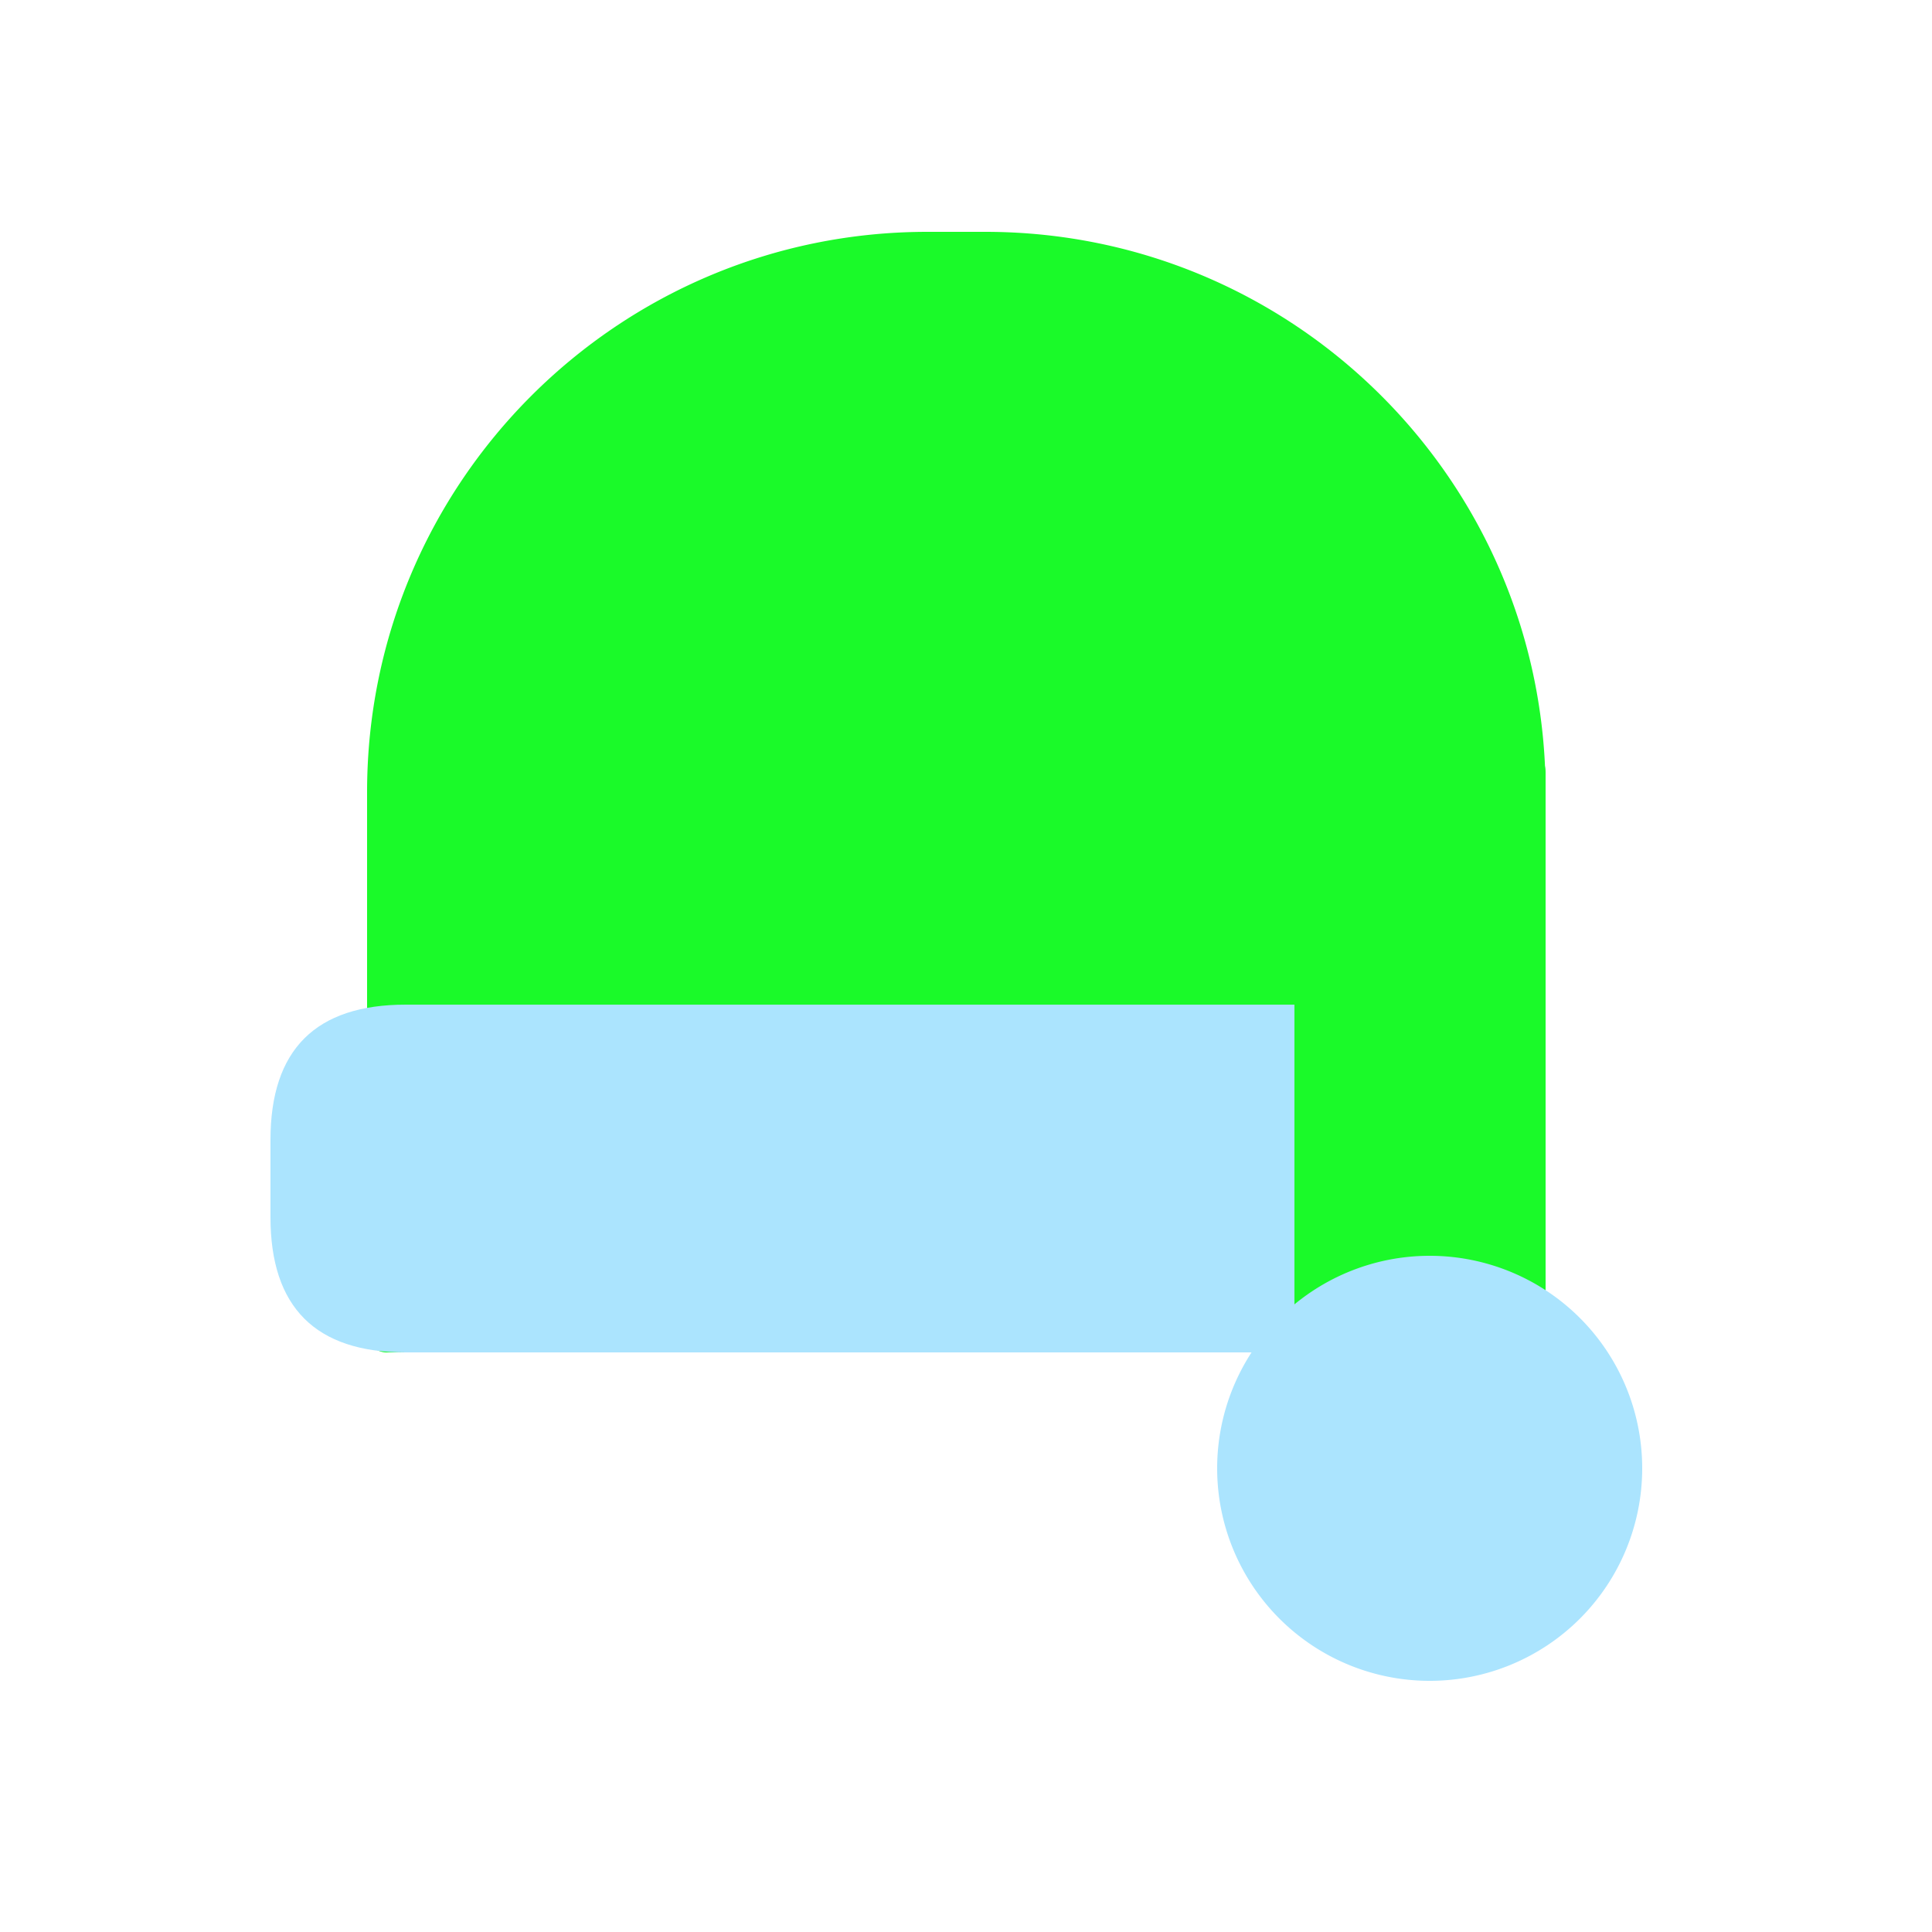 <?xml version="1.0" standalone="no"?><!DOCTYPE svg PUBLIC "-//W3C//DTD SVG 1.1//EN" "http://www.w3.org/Graphics/SVG/1.1/DTD/svg11.dtd"><svg t="1733121885531" class="icon" viewBox="0 0 1024 1024" version="1.1" xmlns="http://www.w3.org/2000/svg" p-id="5154" xmlns:xlink="http://www.w3.org/1999/xlink" width="40" height="40"><path d="M491.52 122.88h30.72c164.004 0 296.96 132.956 296.96 296.96v215.04a81.92 81.92 0 0 1-81.92 81.92H204.8a10.24 10.24 0 0 1-10.24-10.24V419.84c0-164.004 132.956-296.96 296.96-296.96z" fill="#1afa29" p-id="5155" data-spm-anchor-id="a313x.search_index.0.i8.444a3a81KzIRVQ" class="selected"></path><path d="M143.36 532.48m71.68 0l532.48 0q71.68 0 71.68 71.68l0 40.96q0 71.68-71.68 71.68l-532.48 0q-71.68 0-71.68-71.68l0-40.96q0-71.68 71.68-71.68Z" fill="#ABE4FE" p-id="5156"></path><path d="M686.08 399.36m10.24 0l112.64 0q10.24 0 10.24 10.24l0 327.68q0 10.24-10.24 10.24l-112.64 0q-10.24 0-10.24-10.24l0-327.68q0-10.24 10.24-10.24Z" fill="#1afa29" p-id="5157" data-spm-anchor-id="a313x.search_index.0.i9.444a3a81KzIRVQ" class="selected"></path><path d="M686.08 399.36m15.36 0l0 0q15.36 0 15.36 15.36l0 286.72q0 15.36-15.36 15.36l0 0q-15.36 0-15.36-15.36l0-286.72q0-15.36 15.36-15.36Z" fill="#1afa29" p-id="5158" data-spm-anchor-id="a313x.search_index.0.i10.444a3a81KzIRVQ" class="selected"></path><path d="M757.76 778.24m-112.64 0a112.64 112.64 0 1 0 225.28 0 112.64 112.64 0 1 0-225.28 0Z" fill="#ABE4FE" p-id="5159"></path></svg>